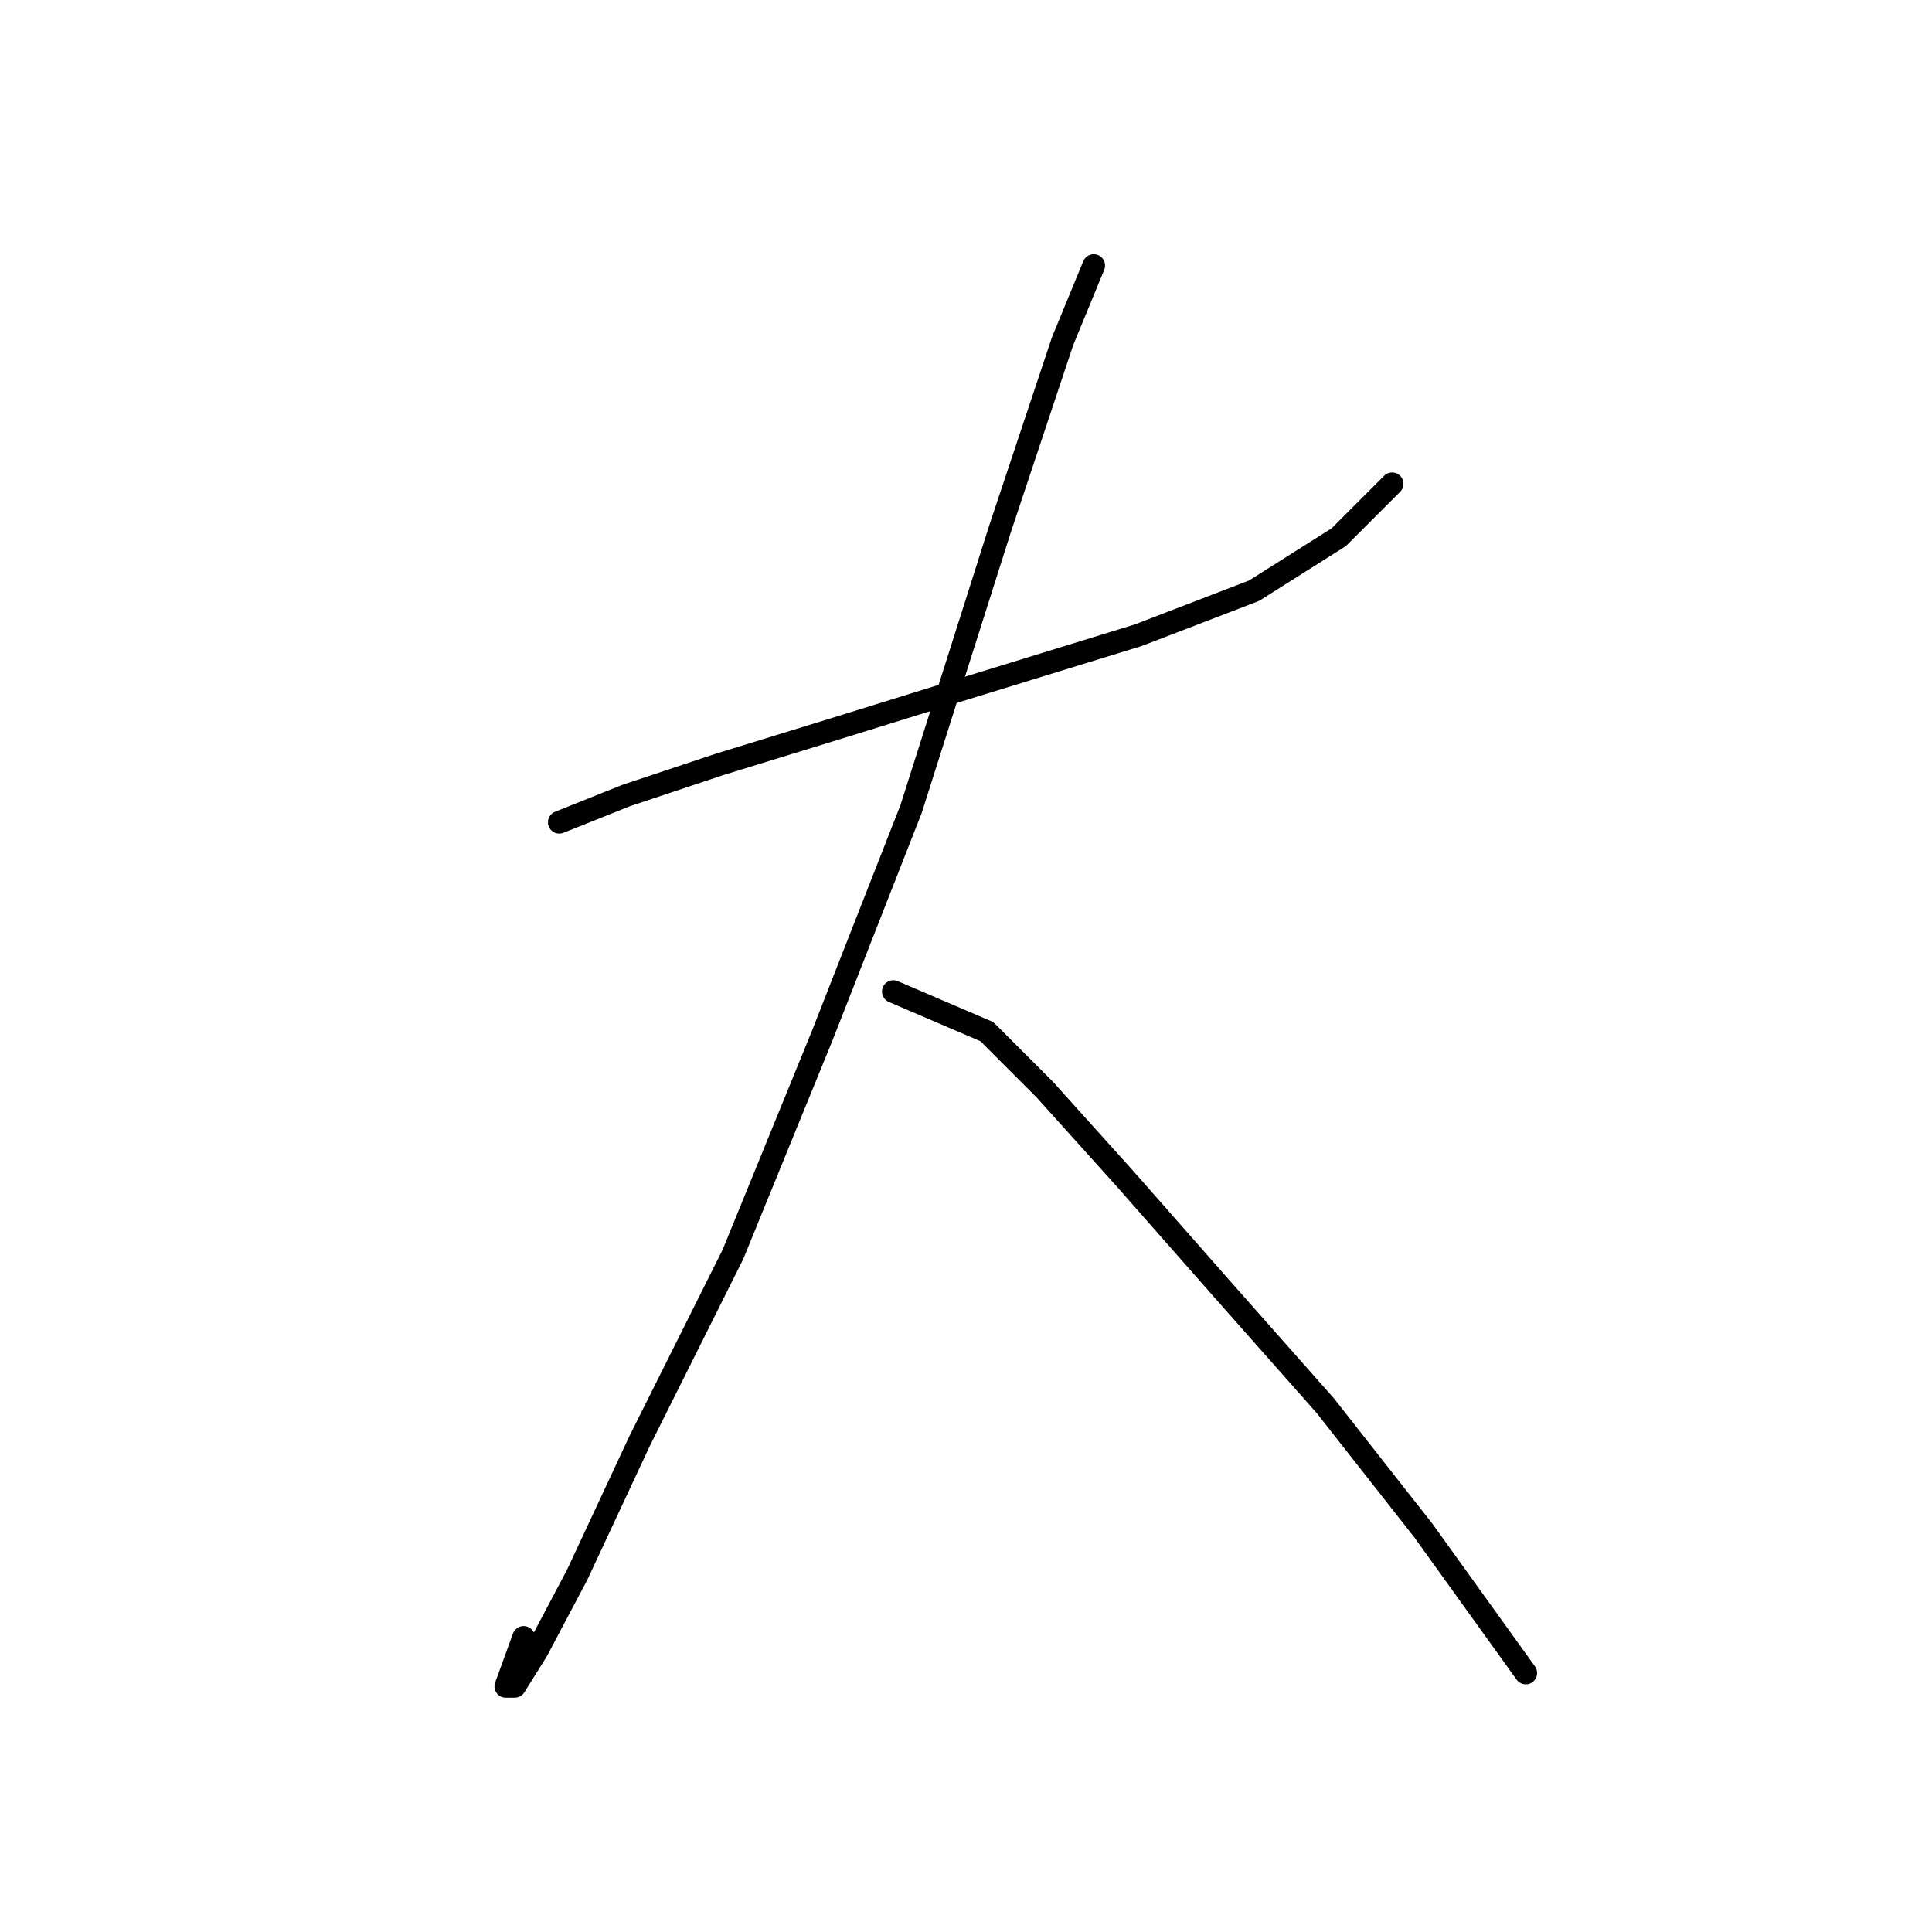 <?xml version="1.0" standalone="no"?>
    <svg width="256" height="256" xmlns="http://www.w3.org/2000/svg" version="1.1">
    <polyline stroke="black" stroke-width="3" stroke-linecap="round" fill="transparent" stroke-linejoin="round" points="74.103 108.957 82.956 105.416 95.35 101.285 110.695 96.563 127.81 91.252 150.827 84.169 166.172 78.268 177.386 71.185 184.468 64.103 184.468 64.103 " />
        <polyline stroke="black" stroke-width="3" stroke-linecap="round" fill="transparent" stroke-linejoin="round" points="144.925 35.184 140.794 45.217 132.531 70.005 120.728 107.187 108.924 137.286 97.12 166.205 84.727 190.993 76.464 208.698 71.152 218.732 68.201 223.453 67.021 223.453 69.382 216.961 69.382 216.961 " />
        <polyline stroke="black" stroke-width="3" stroke-linecap="round" fill="transparent" stroke-linejoin="round" points="118.367 131.384 130.761 136.696 138.433 144.368 149.057 156.172 162.041 170.927 175.615 186.271 188.599 202.797 202.173 221.683 202.173 221.683 " />
        </svg>
